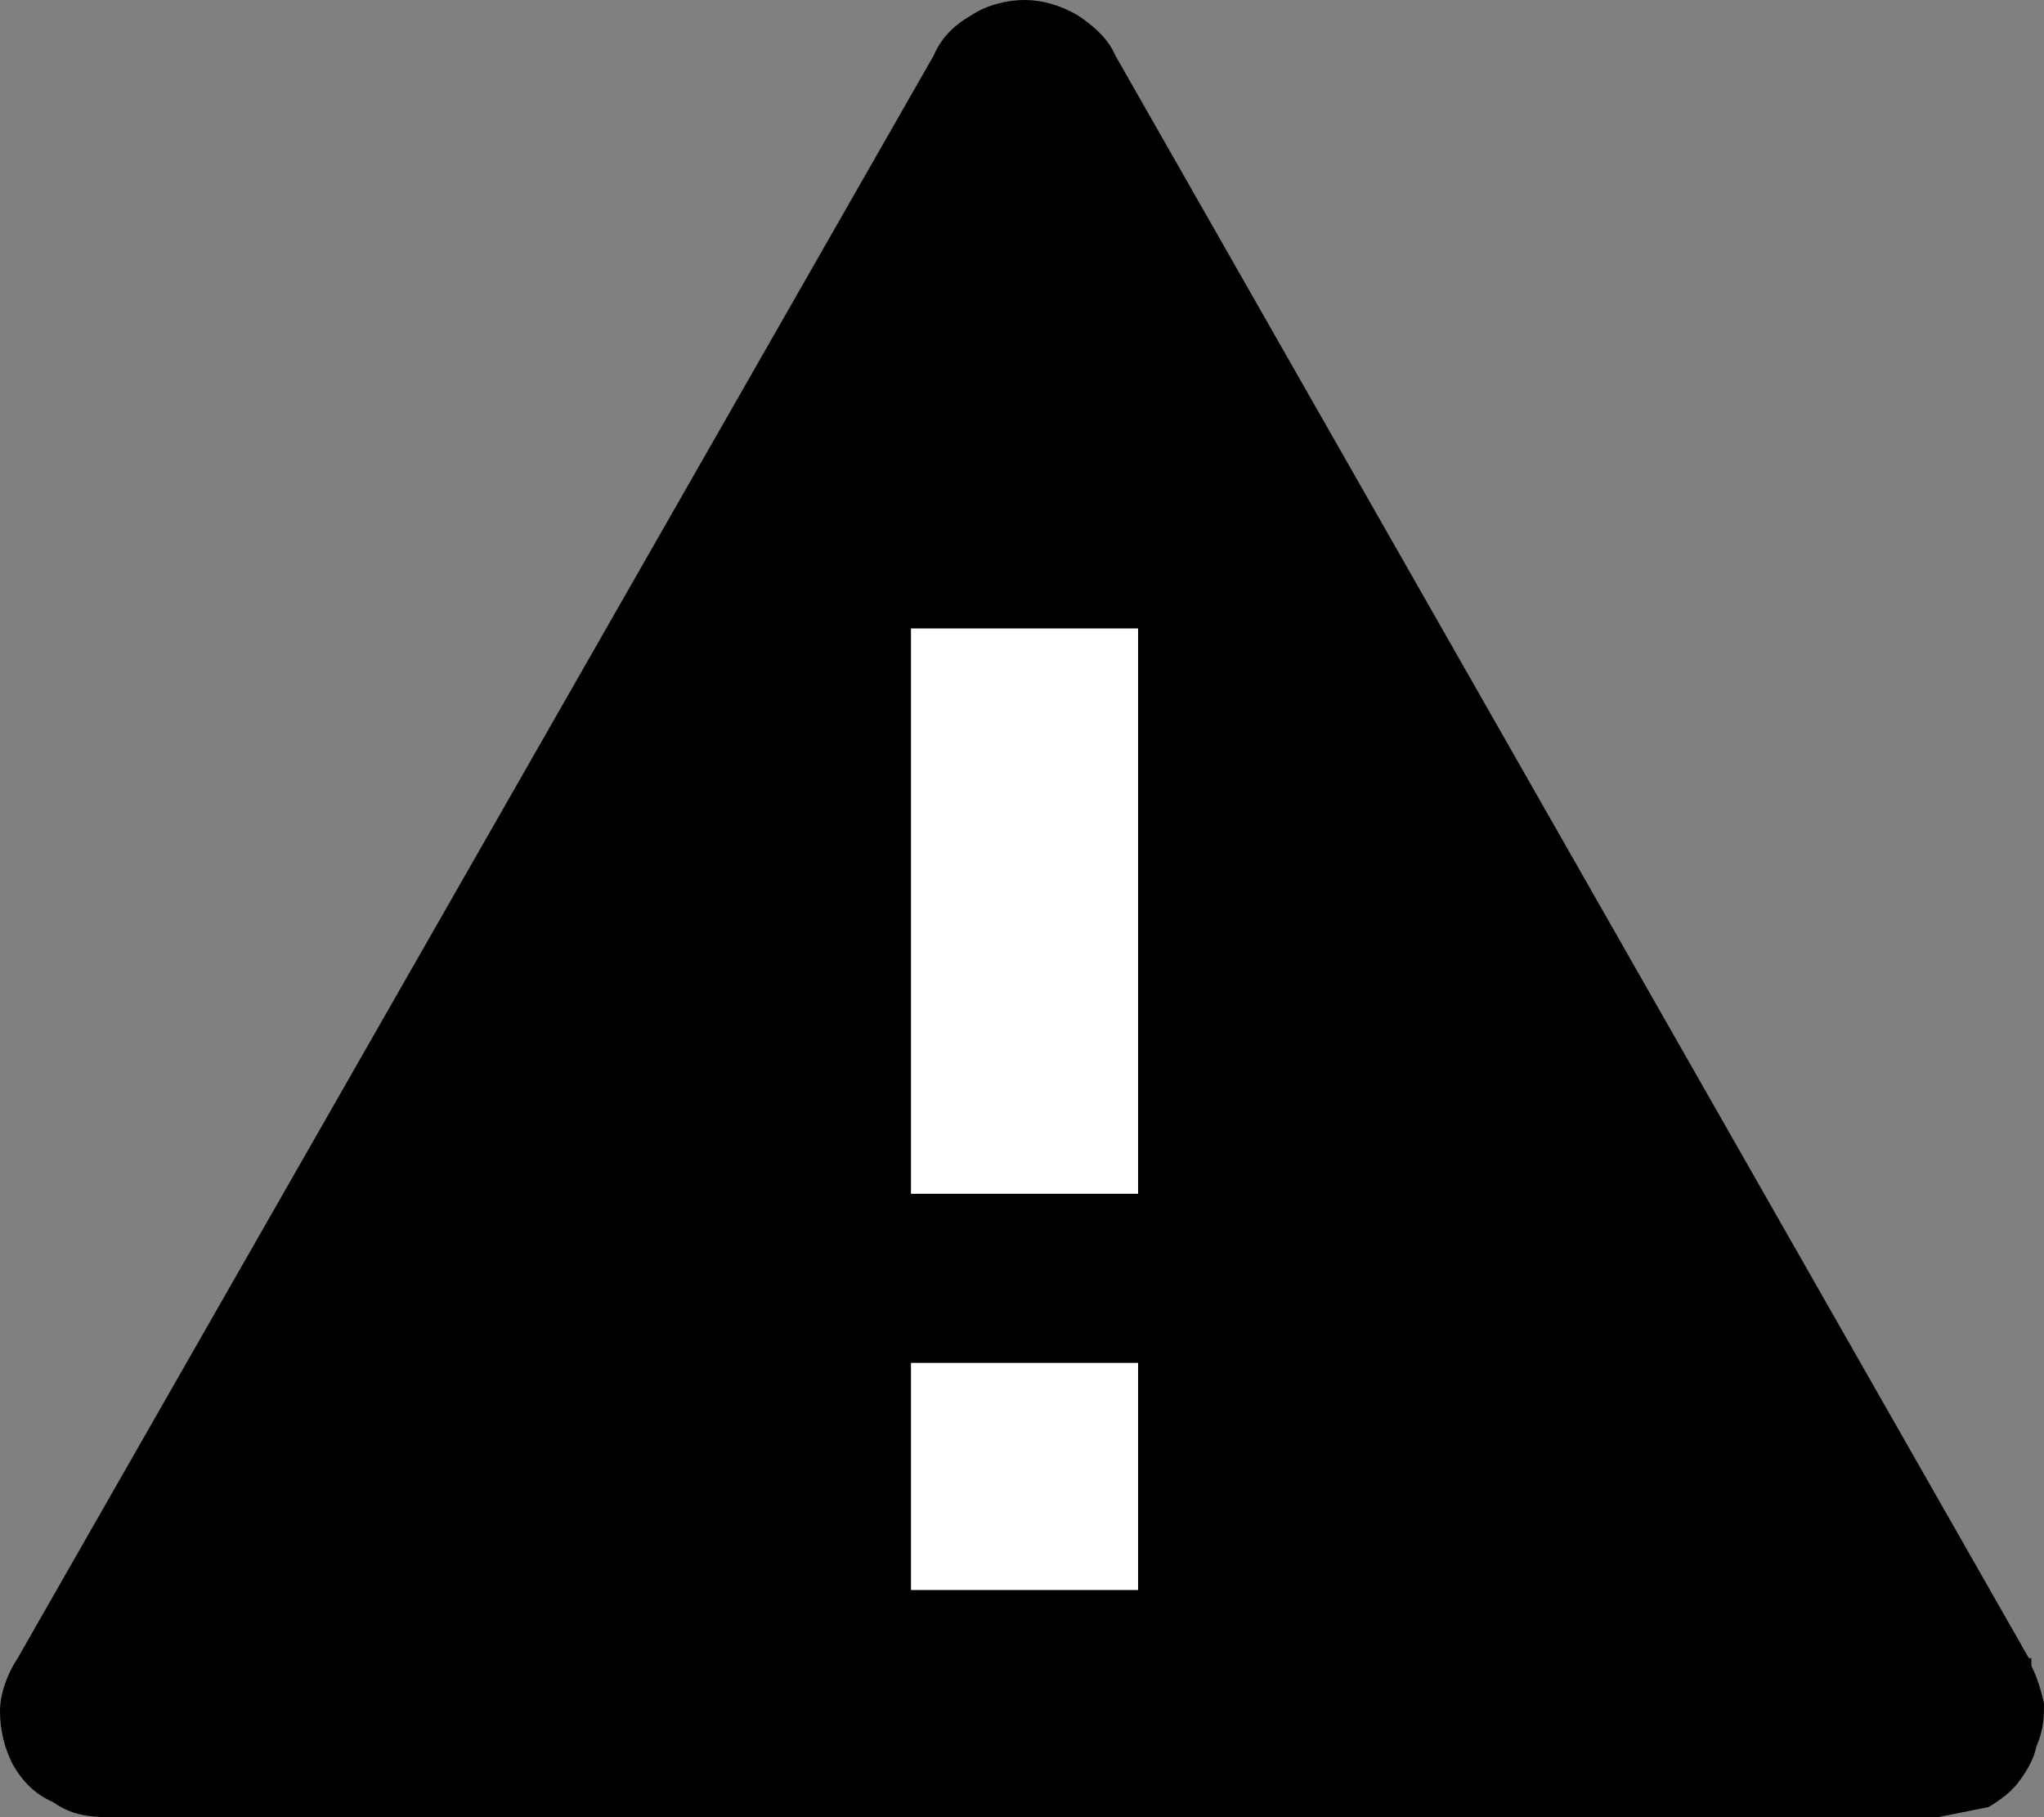 <?xml version="1.0" encoding="utf-8"?>
<!-- Generator: Adobe Illustrator 27.2.0, SVG Export Plug-In . SVG Version: 6.00 Build 0)  -->
<svg version="1.1" id="Layer_1" xmlns="http://www.w3.org/2000/svg" xmlns:xlink="http://www.w3.org/1999/xlink" x="0px" y="0px"
	 width="81px" height="72px" viewBox="0 0 81 72" style="enable-background:new 0 0 81 72;" xml:space="preserve">
<rect x="0" y="0" width="81" height="72" fill="#808080" stroke="none"/>
<style type="text/css">
	.st0{fill-rule:evenodd;clip-rule:evenodd;}
	.st1{fill-rule:evenodd;clip-rule:evenodd;fill:#FFFFFF;}
</style>
<g>
	<path class="st0" d="M80.4,65.7L44.2,2.2c-0.3-0.7-0.9-1.2-1.5-1.6C42,0.2,41.3,0,40.6,0c-0.7,0-1.5,0.2-2.1,0.6
		C37.8,1,37.3,1.5,37,2.2L0.7,65.7C0.3,66.3,0,67.1,0,67.8c0,0.8,0.2,1.5,0.5,2.1c0.4,0.7,0.9,1.2,1.6,1.5C2.8,71.9,3.5,72,4.3,72
		h72.5l2-0.4c0.5-0.3,0.9-0.6,1.2-1c0.3-0.4,0.6-0.9,0.7-1.4C81,68.5,81,68,81,67.5c-0.1-0.5-0.3-1.1-0.5-1.5V65.7z"/>
	<rect x="36.1" y="54" class="st1" width="9" height="9"/>
	<rect x="36.1" y="24.9" class="st1" width="9" height="22.4"/>
</g>
</svg>
